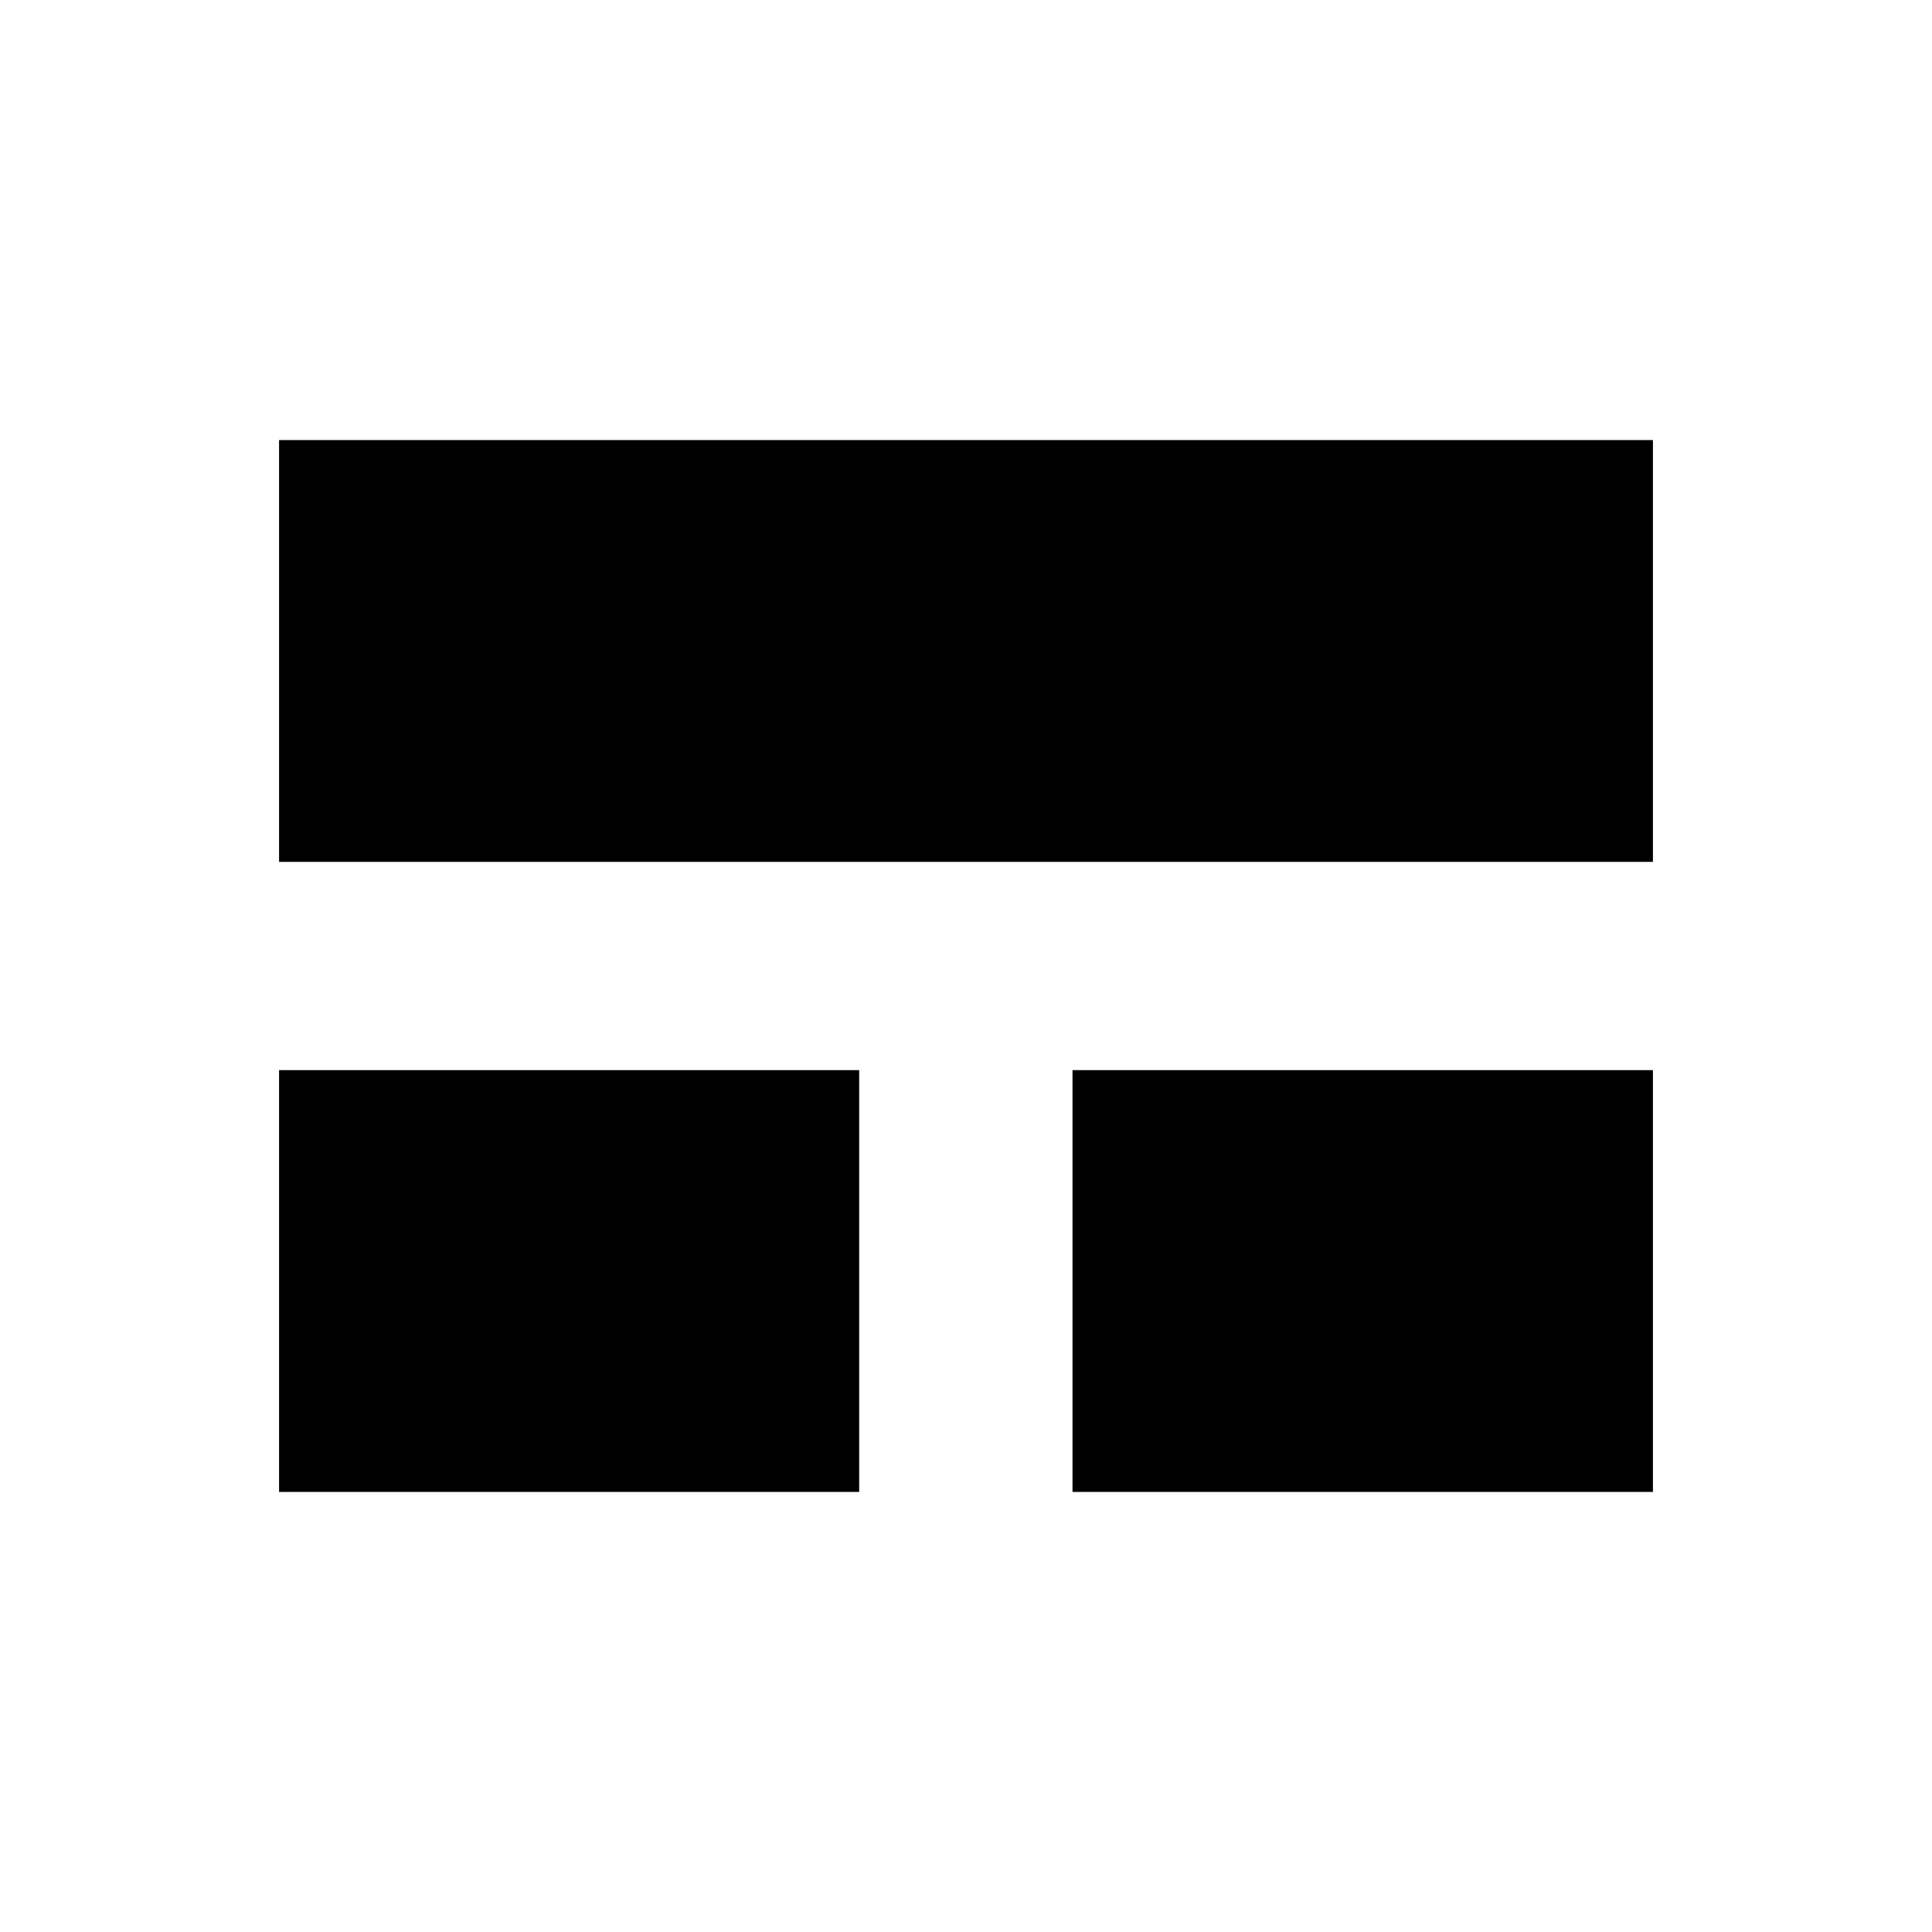 <svg xmlns="http://www.w3.org/2000/svg" height="40" viewBox="0 -960 960 960" width="40"><path d="M138.67-218.67v-209.59h288.25v209.59H138.67Zm394.25 0v-209.59h288.41v209.59H532.92ZM138.67-531.74v-209.59h682.66v209.59H138.67Z"/></svg>
